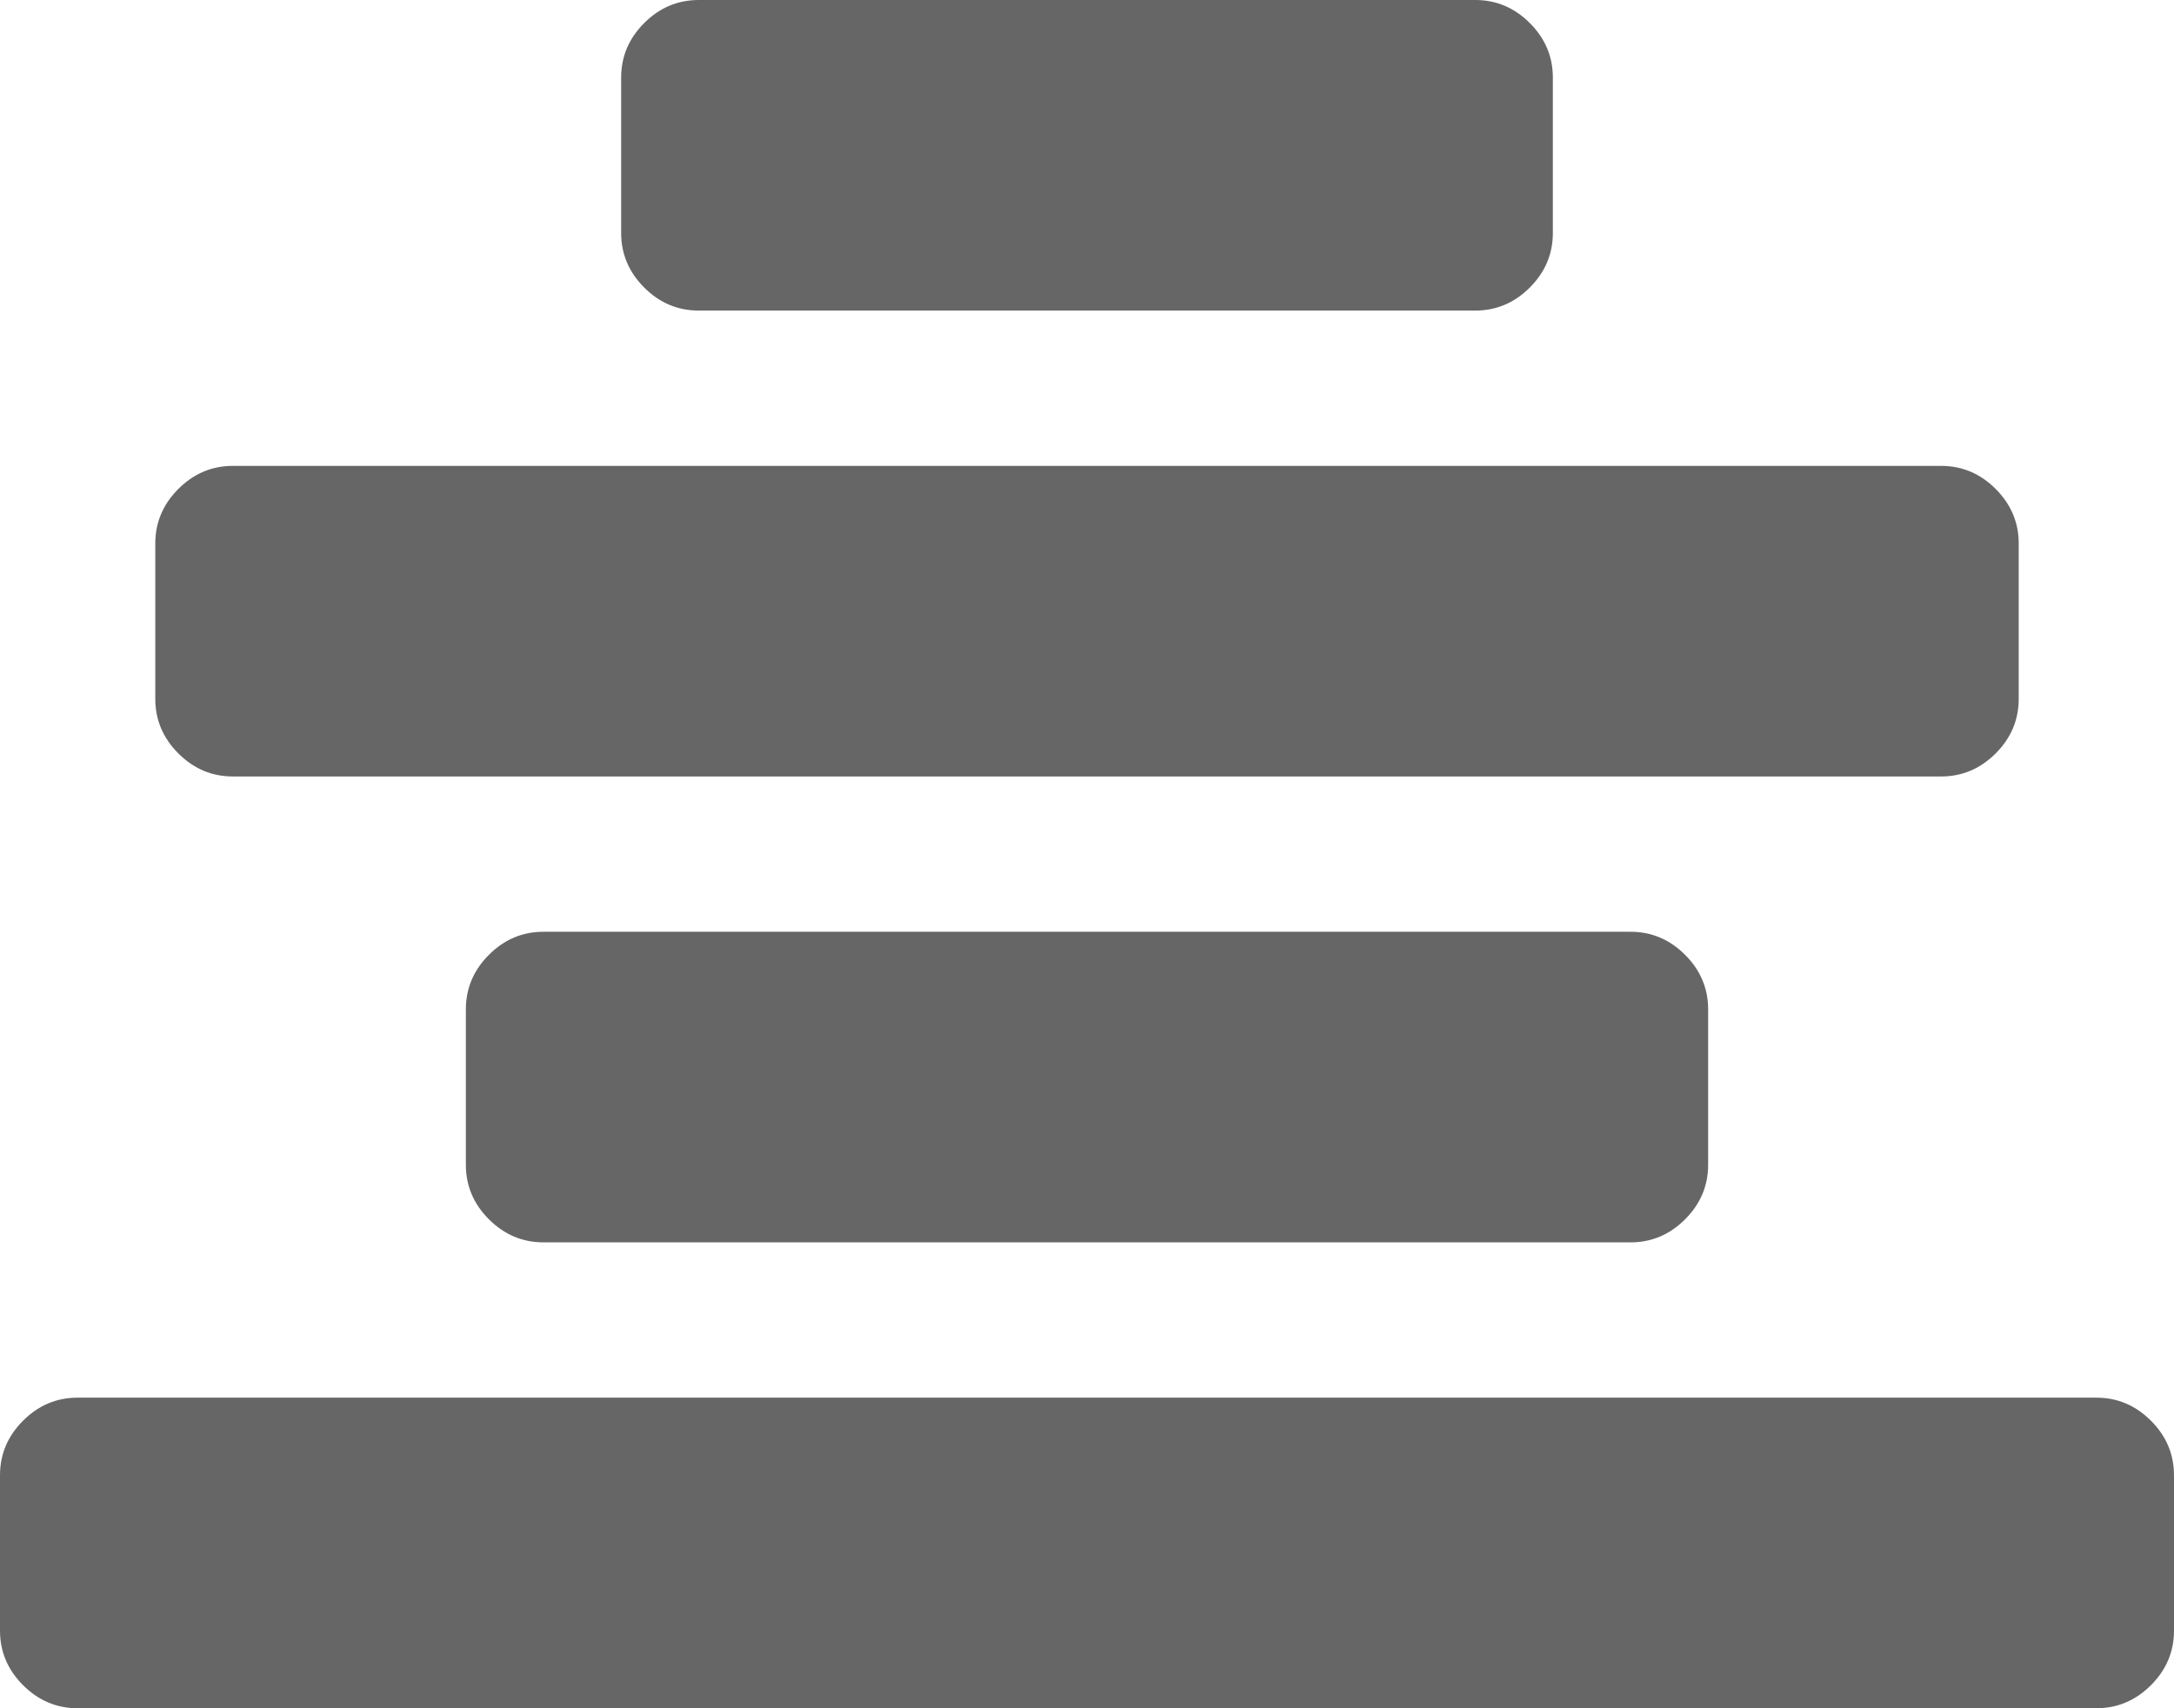 <svg clip-rule="evenodd" fill-rule="evenodd" stroke-linejoin="round" stroke-miterlimit="2" viewBox="0 0 1792 1408" xmlns="http://www.w3.org/2000/svg"><path d="m1792 192v-128c0-17.333-6.33-32.333-19-45s-27.67-19-45-19h-1664c-17.333 0-32.333 6.333-45 19s-19 27.667-19 45v128c0 17.333 6.333 32.333 19 45s27.667 19 45 19h1664c17.33 0 32.33-6.333 45-19s19-27.667 19-45zm-384 384v-128c0-17.333-6.33-32.333-19-45s-27.67-19-45-19h-896c-17.333 0-32.333 6.333-45 19s-19 27.667-19 45v128c0 17.333 6.333 32.333 19 45s27.667 19 45 19h896c17.33 0 32.33-6.333 45-19s19-27.667 19-45zm256 384v-128c0-17.333-6.33-32.333-19-45s-27.67-19-45-19h-1408c-17.333 0-32.333 6.333-45 19s-19 27.667-19 45v128c0 17.333 6.333 32.333 19 45 12.667 12.67 27.667 19 45 19h1408c17.33 0 32.33-6.33 45-19 12.67-12.667 19-27.667 19-45zm-384 384v-128c0-17.33-6.33-32.33-19-45s-27.67-19-45-19h-640c-17.333 0-32.333 6.33-45 19s-19 27.67-19 45v128c0 17.33 6.333 32.33 19 45s27.667 19 45 19h640c17.33 0 32.33-6.33 45-19s19-27.67 19-45z" fill-rule="nonzero" transform="matrix(1 0 0 -1 0 1407.997)"/><defs><style>svg { fill: #666; } @media (prefers-color-scheme:dark) { svg { fill: white; } }</style></defs></svg>